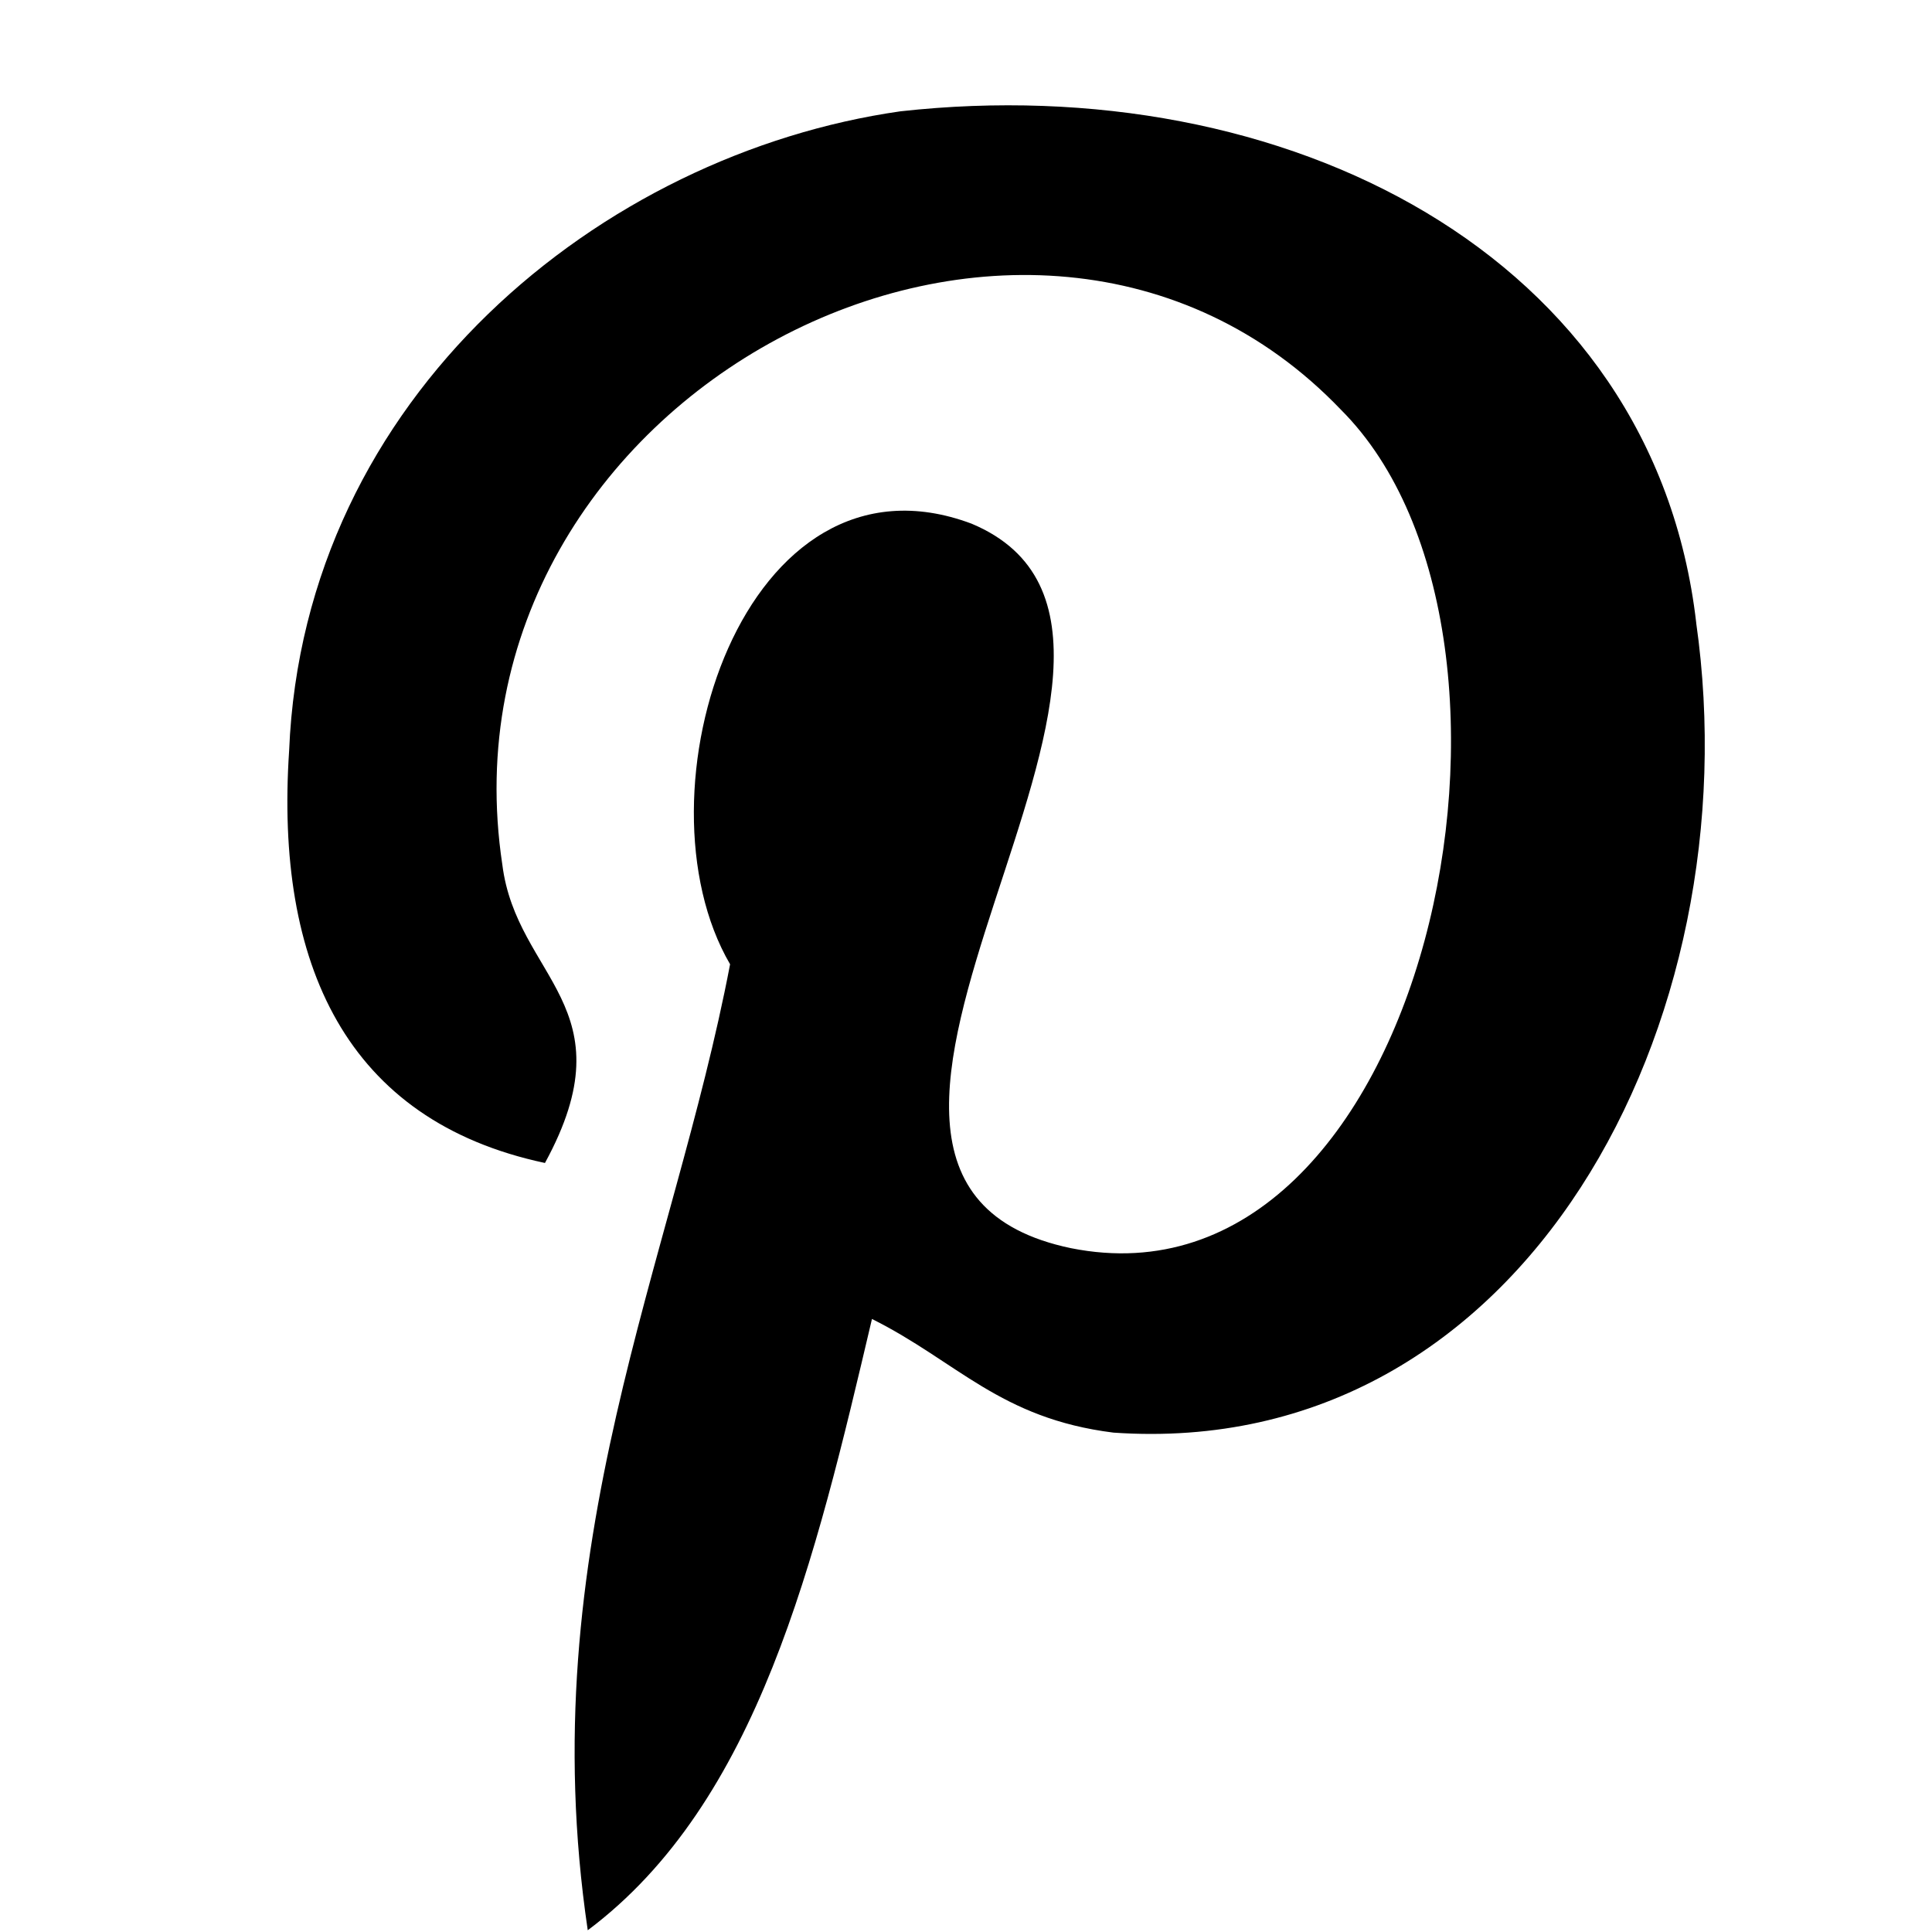 <svg xmlns="http://www.w3.org/2000/svg" viewBox="0 0 256 256"><path d="M224.76,82.54c-5.65-48.95-54.61-73.43-105.45-67.79-39.54,5.65-79.08,37.66-81,84.74-1.88,28.24,7.53,49,33.9,54.61,11.3-20.72-3.77-24.48-5.65-39.54C57.19,52.41,136.26,11,177.69,54.3,207.81,84.42,189,174.81,141.91,165.39c-45.19-9.41,22.61-81-13.17-96-30.12-11.29-45.19,35.78-32,58.38-7.54,39.54-26.38,77.19-18.86,128,22.6-16.95,30.13-49,37.66-81,11.3,5.64,16.95,13.18,32,15.06,54.61,3.77,84.74-54.6,77.21-107.33Z"/></svg>